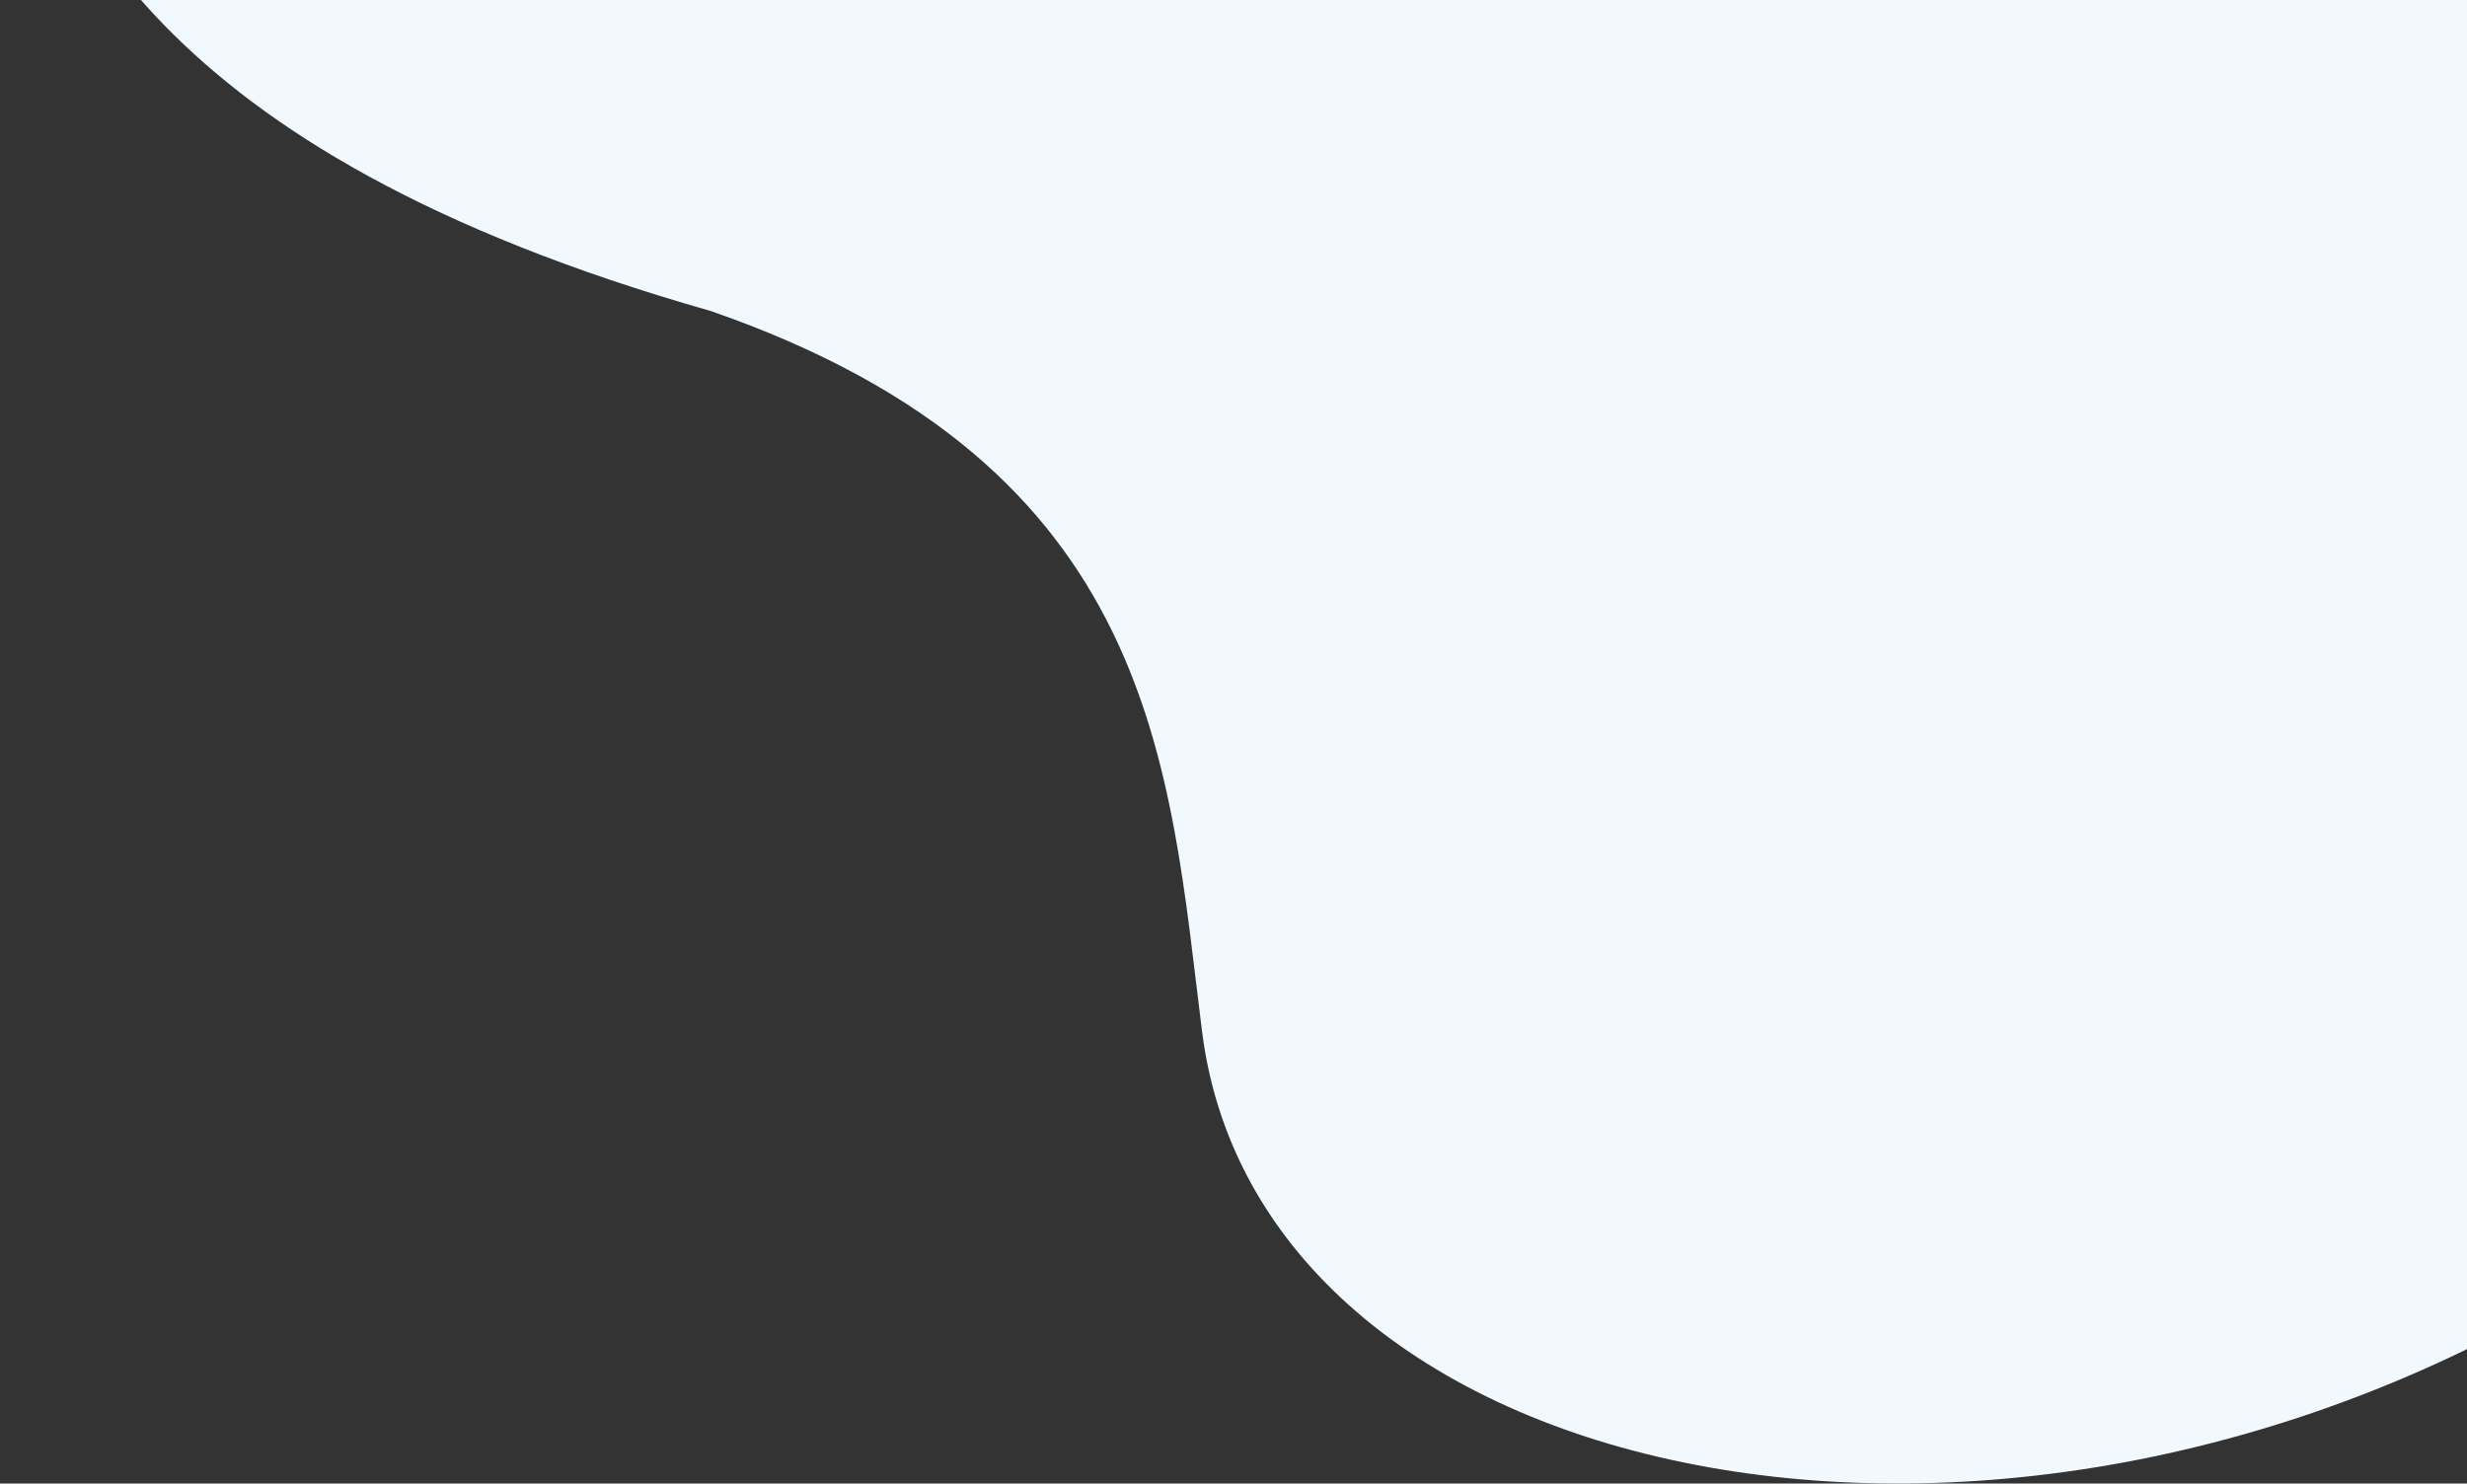 <svg width="1139" height="685" viewBox="0 0 1139 685" fill="none" xmlns="http://www.w3.org/2000/svg">
<rect x="0" y="0" width="1139" height="685" fill="#333333" stroke="none"/>
<path d="M328 143.561C66.942 69.317 25.337 -46.466 0 -121H1207V584.537C933.754 762.006 582.111 690.933 555 476.396C539.643 354.866 535.064 215.2 328 143.561Z" fill="#F1F9FF"/>
</svg>
